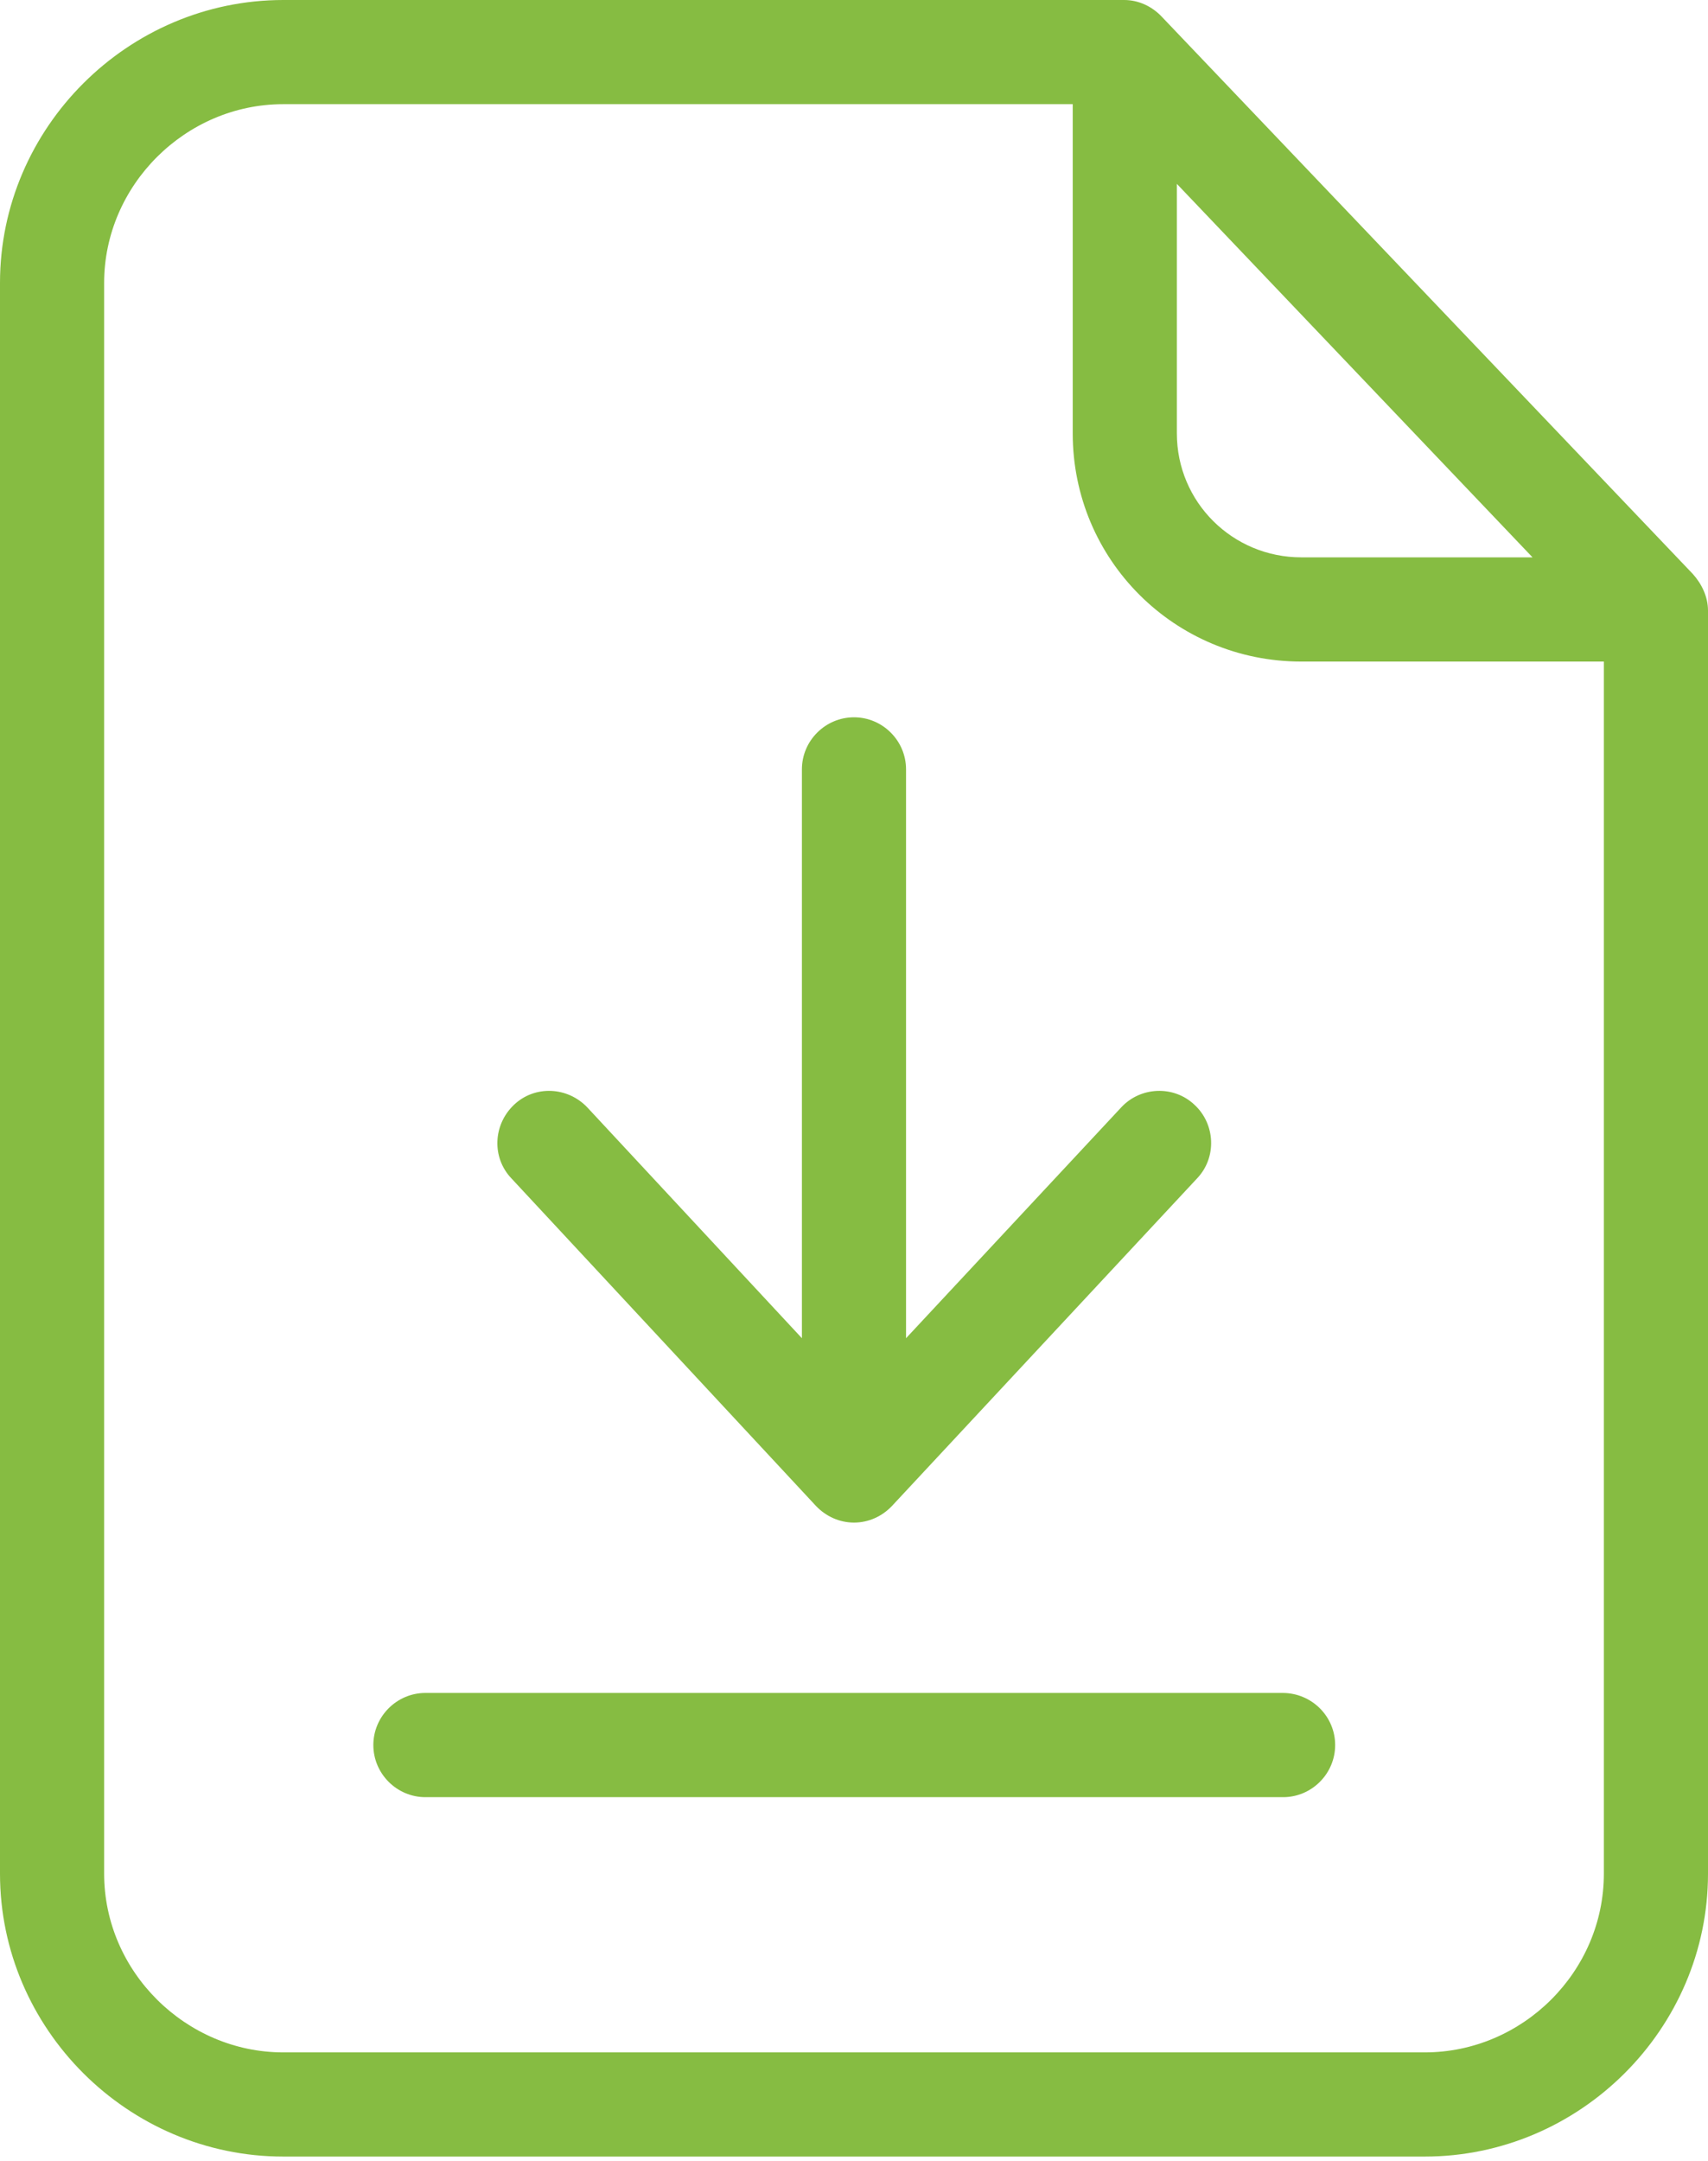 <svg width="34" height="43" viewBox="0 0 34 43" fill="none" xmlns="http://www.w3.org/2000/svg">
<path fill-rule="evenodd" clip-rule="evenodd" d="M23.126 0.332C22.93 0.124 22.66 0 22.38 0H5.639C2.55 0 0 2.54 0 5.629V37.286C0 40.375 2.55 42.915 5.639 42.915H28.361C31.45 42.915 34 40.375 34 37.286V12.149C34 11.879 33.876 11.62 33.699 11.423L23.126 0.332ZM23.427 3.659L30.507 11.091H25.904C24.536 11.091 23.427 9.993 23.427 8.624V3.659ZM28.361 40.842H5.639C3.701 40.842 2.073 39.235 2.073 37.286V5.629C2.073 3.69 3.69 2.073 5.639 2.073H21.354V8.624C21.354 11.143 23.386 13.165 25.904 13.165H31.927V37.286C31.927 39.235 30.31 40.842 28.361 40.842ZM25.531 33.689H8.469C7.899 33.689 7.432 34.156 7.432 34.726C7.432 35.296 7.899 35.763 8.469 35.763H25.542C26.112 35.763 26.578 35.296 26.578 34.726C26.578 34.156 26.112 33.689 25.531 33.689ZM17 30.299C16.71 30.299 16.44 30.175 16.243 29.968L10.179 23.448C9.785 23.033 9.816 22.38 10.231 21.986C10.645 21.592 11.299 21.623 11.692 22.038L15.963 26.63V15.31C15.963 14.74 16.43 14.274 17 14.274C17.57 14.274 18.036 14.74 18.036 15.31V26.63L22.318 22.038C22.701 21.623 23.364 21.592 23.779 21.986C24.194 22.37 24.225 23.033 23.831 23.448L17.756 29.968C17.56 30.175 17.29 30.299 17 30.299Z" fill="#86BC42"/>
</svg>
